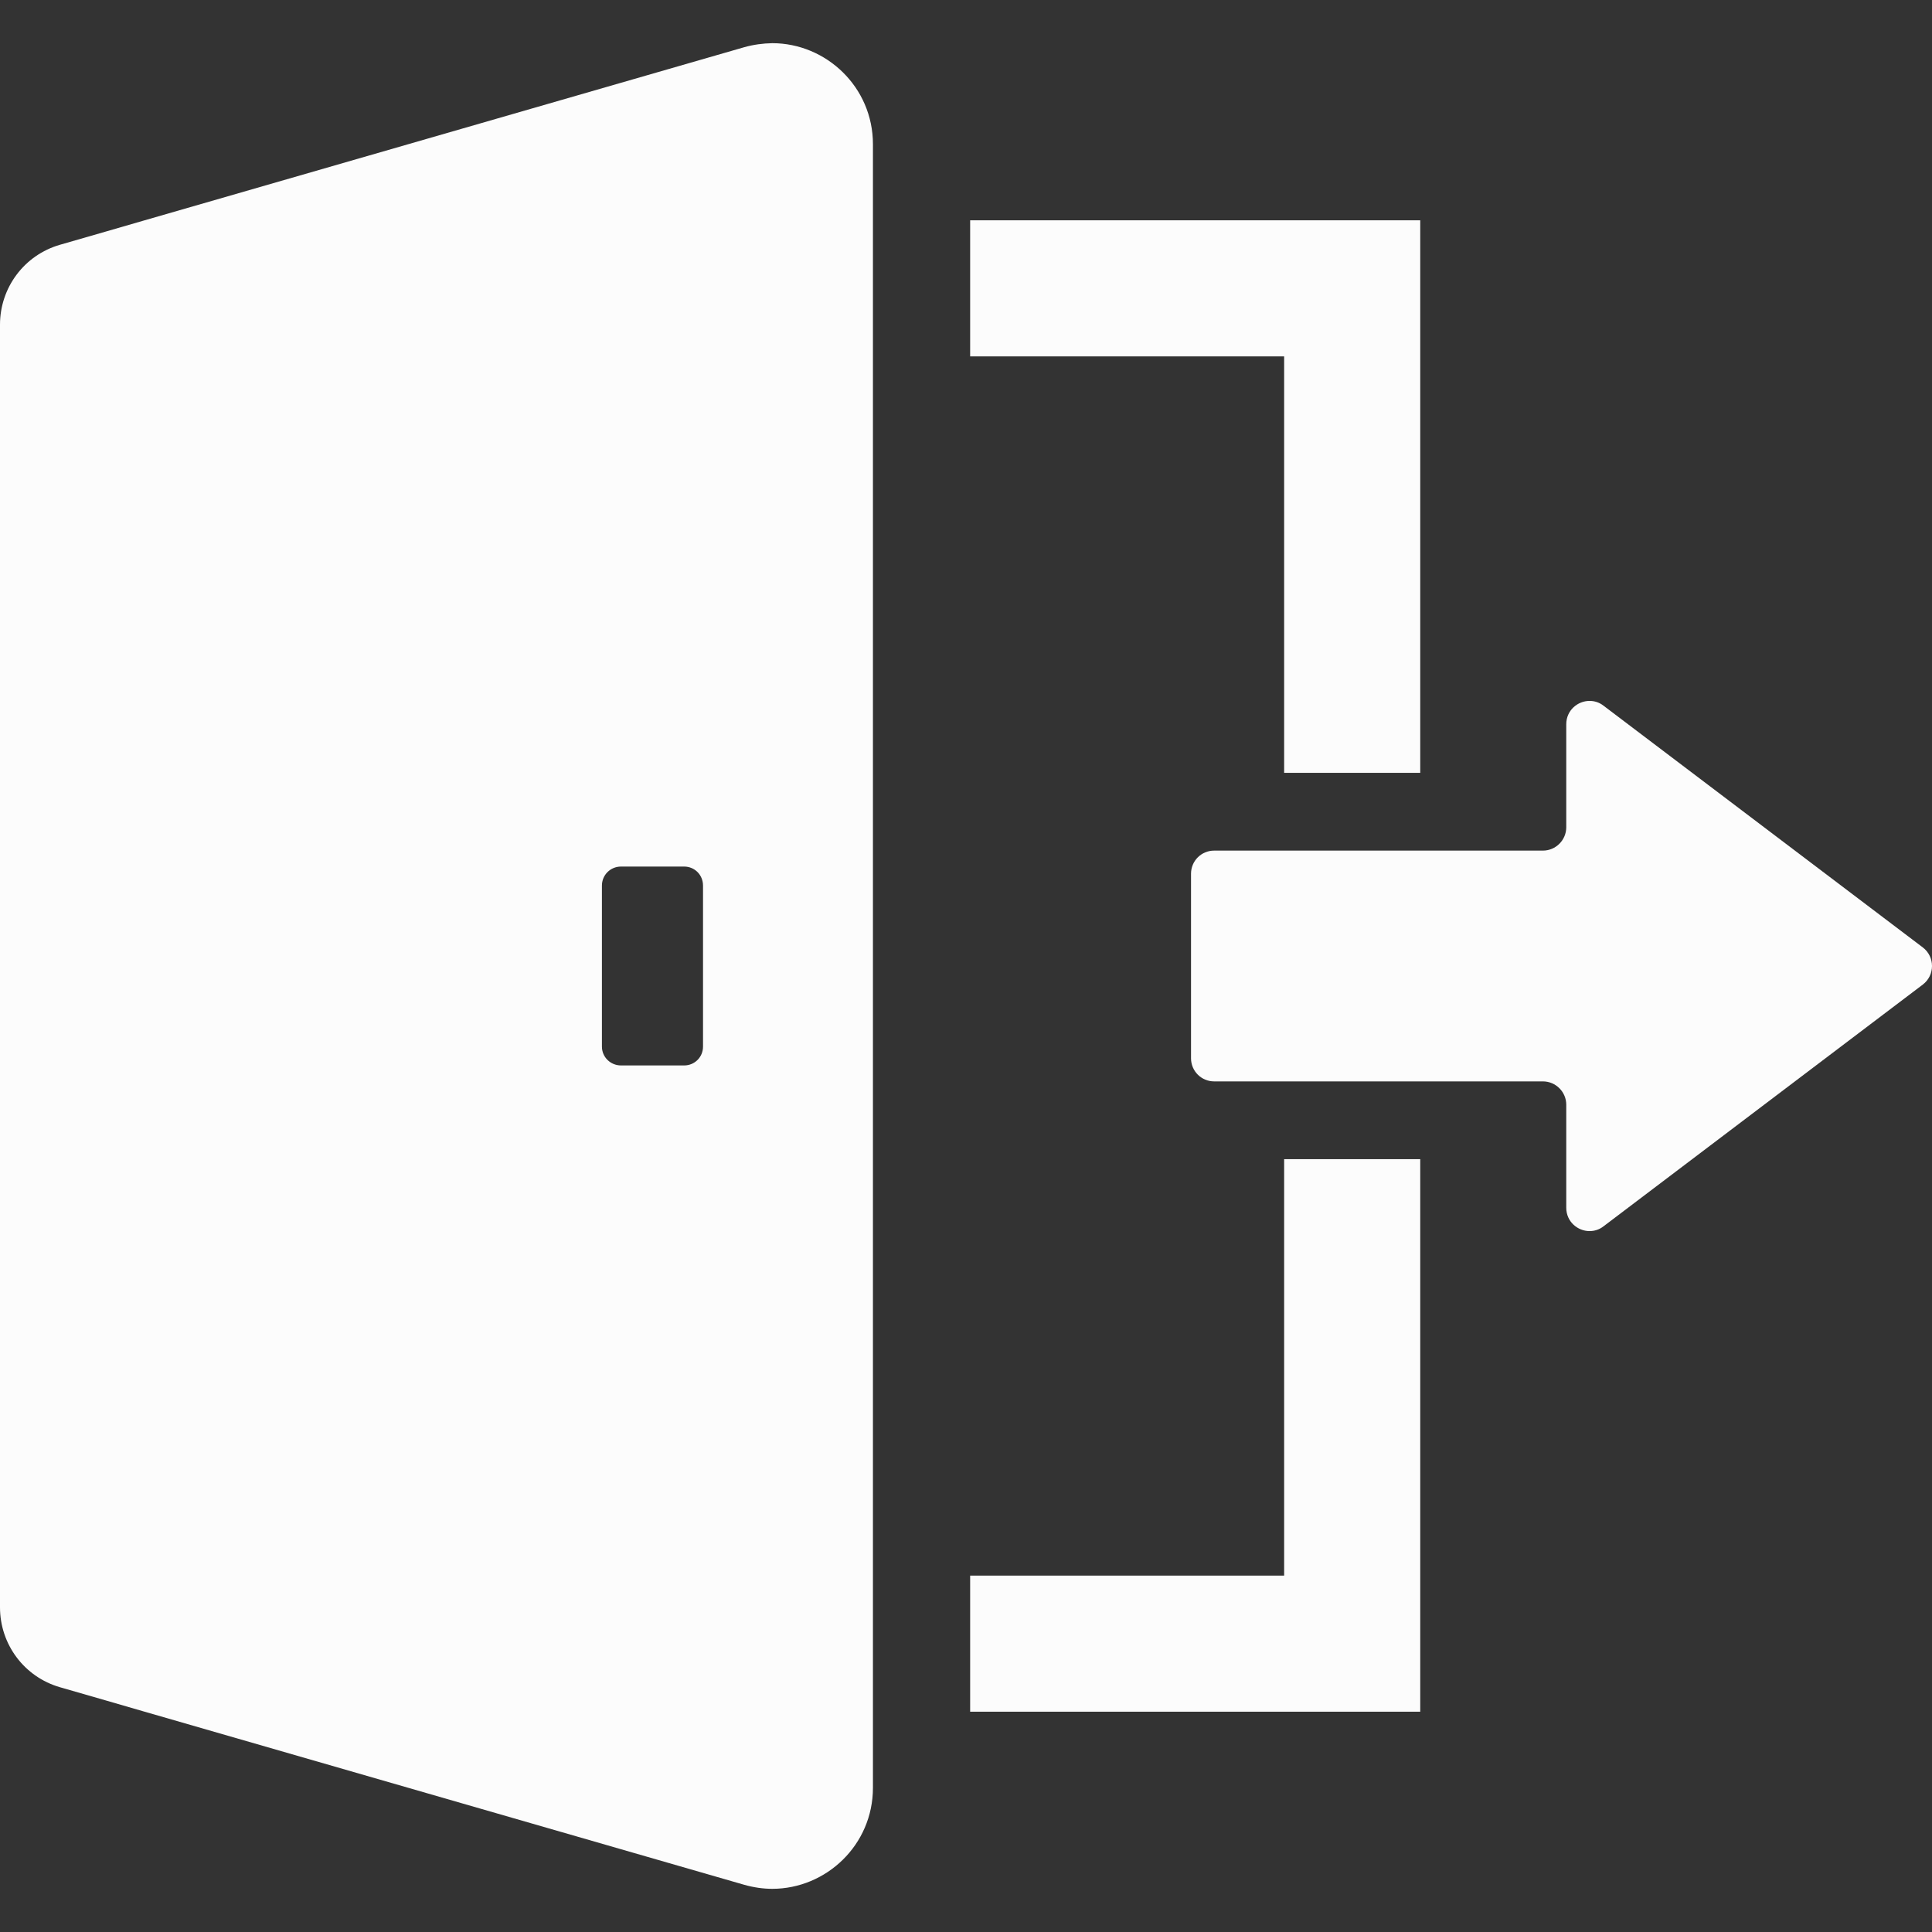 <?xml version="1.0" encoding="UTF-8" standalone="no"?>
<!--?xml version="1.0" encoding="utf-8"?-->

<!-- Generator: Adobe Illustrator 18.1.1, SVG Export Plug-In . SVG Version: 6.00 Build 0)  -->

<svg
   version="1.1"
   id="_x31_0"
   x="0px"
   y="0px"
   viewBox="0 0 512 512"
   style="width: 256px; height: 256px; opacity: 1;"
   xml:space="preserve"
   sodipodi:docname="logout.svg"
   inkscape:export-filename="C:\xampp\htdocs\syuboard\project\images\header\logout.png"
   inkscape:export-xdpi="96"
   inkscape:export-ydpi="96"
   inkscape:version="1.1 (c68e22c387, 2021-05-23)"
   xmlns:inkscape="http://www.inkscape.org/namespaces/inkscape"
   xmlns:sodipodi="http://sodipodi.sourceforge.net/DTD/sodipodi-0.dtd"
   xmlns="http://www.w3.org/2000/svg"
   xmlns:svg="http://www.w3.org/2000/svg"><rect x="0" y="0" width="512" height="512" fill="#333333" stroke="none"/><defs
   id="defs17" /><sodipodi:namedview
   id="namedview15"
   pagecolor="#ffffff"
   bordercolor="#666666"
   borderopacity="1.0"
   inkscape:pageshadow="2"
   inkscape:pageopacity="0.0"
   inkscape:pagecheckerboard="0"
   showgrid="false"
   inkscape:zoom="0.19580078"
   inkscape:cx="-485.18703"
   inkscape:cy="451.99002"
   inkscape:window-width="1920"
   inkscape:window-height="991"
   inkscape:window-x="-9"
   inkscape:window-y="-9"
   inkscape:window-maximized="1"
   inkscape:current-layer="g12" />
<style
   type="text/css"
   id="style2">
	.st0{fill:#374149;}
</style>
<g
   id="g12">
	<polygon
   class="st0"
   points="257.101,94.287 257.101,94.448 340.312,94.448 340.312,204.811 376.378,204.811 376.378,58.987    376.378,58.542 376.378,58.542 376.378,58.382 257.101,58.382 257.101,94.178 257.101,94.287  "
   style="fill:#fcfcfc;fill-opacity:1"
   id="polygon4" />
	<polygon
   class="st0"
   points="376.378,307.35 376.378,307.19 340.312,307.19 340.312,417.553 257.101,417.553 257.101,453.346    257.101,453.455 257.101,453.455 257.101,453.619 376.378,453.619 376.378,307.795 376.378,307.35  "
   style="fill:#fcfcfc;fill-opacity:1"
   id="polygon6" />
	<path
   class="st0"
   d="M509.566,251.08l-84.652-64.094c-1.133-0.878-2.422-1.238-3.661-1.238c-3.191,0-6.179,2.524-6.179,6.184   v27.305c0,3.402-2.786,6.183-6.184,6.183h-32.511h-36.066h-18.551c-3.398,0-6.129,2.73-6.129,6.133v48.894   c0,3.402,2.73,6.133,6.129,6.133h18.551h36.066h32.511c3.398,0,6.184,2.782,6.184,6.18v27.309c0,3.66,2.988,6.183,6.179,6.183   c1.238,0,2.528-0.359,3.661-1.238l84.652-64.094C512.811,258.447,512.811,253.553,509.566,251.08z"
   style="fill:#fcfcfc;fill-opacity:1"
   id="path8" />
	<path
   class="st0"
   d="M204.652,11.444c-2.422,0.05-4.946,0.363-7.473,1.082L38.332,58.382L28.027,61.37l-12.156,3.504   C6.442,67.604,0,76.21,0,86.05v339.902c0,9.84,6.442,18.441,15.871,21.175l12.156,3.504l10.305,2.989l158.847,45.855   c2.527,0.718,5.051,1.082,7.473,1.082c14.27,0,26.687-11.594,26.687-26.793v-20.144v-36.066V94.448V58.382V38.237   C231.339,23.038,218.922,11.444,204.652,11.444z M159.515,277.358v-42.664c0-2.832,2.27-5.047,5.051-5.047h16.746   c2.782,0,4.996,2.215,4.996,5.047v42.664c0,2.782-2.214,4.996-4.996,4.996h-16.746   C161.785,282.354,159.515,280.139,159.515,277.358z"
   style="fill:#fcfcfc;fill-opacity:1"
   id="path10" />
</g>
</svg>
